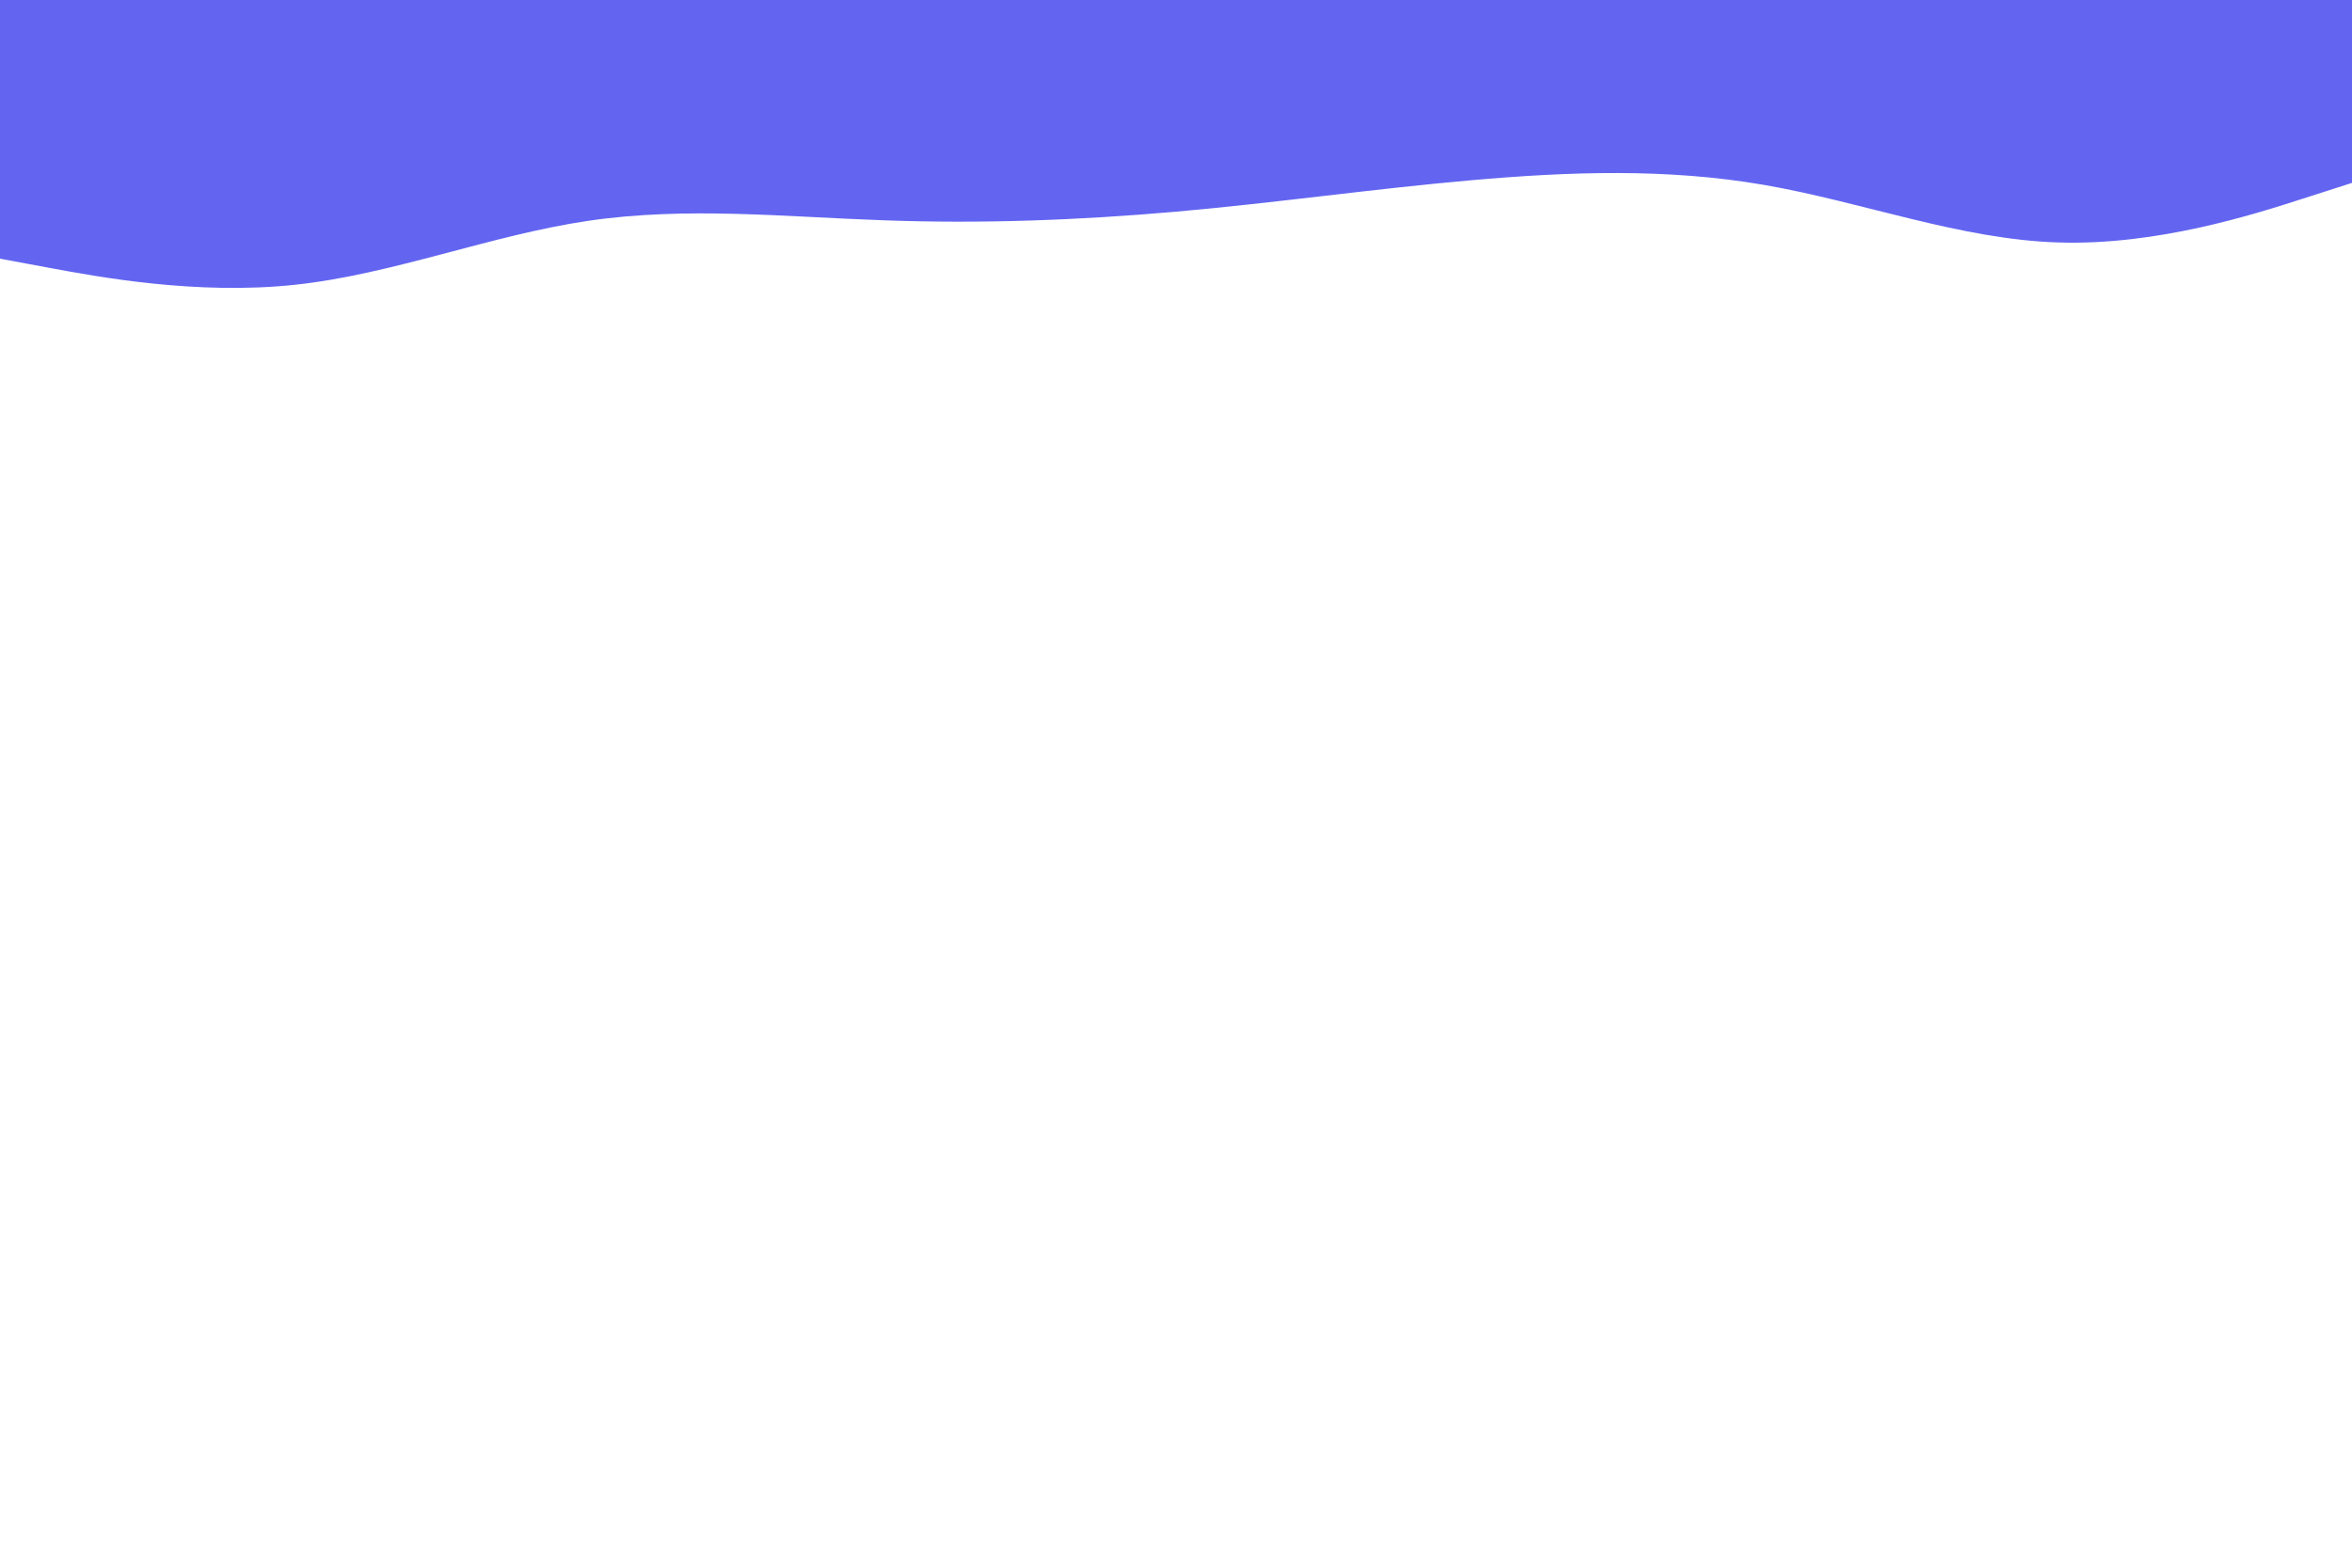 <svg id="visual" viewBox="0 0 900 600" width="900" height="600" xmlns="http://www.w3.org/2000/svg" xmlns:xlink="http://www.w3.org/1999/xlink" version="1.1"><rect x="0" y="0" width="900" height="600" fill="#fff"></rect><path d="M0 99L18.8 102.5C37.7 106 75.3 113 112.8 109C150.3 105 187.7 90 225.2 84.5C262.7 79 300.3 83 337.8 84.3C375.3 85.7 412.7 84.3 450.2 81C487.7 77.7 525.3 72.3 562.8 69C600.3 65.7 637.7 64.3 675.2 70.8C712.7 77.3 750.3 91.7 787.8 92.8C825.3 94 862.7 82 881.3 76L900 70L900 0L881.3 0C862.7 0 825.3 0 787.8 0C750.3 0 712.7 0 675.2 0C637.7 0 600.3 0 562.8 0C525.3 0 487.7 0 450.2 0C412.7 0 375.3 0 337.8 0C300.3 0 262.7 0 225.2 0C187.7 0 150.3 0 112.8 0C75.3 0 37.7 0 18.8 0L0 0Z" fill="#6365f1" stroke-linecap="round" stroke-linejoin="miter"></path></svg>